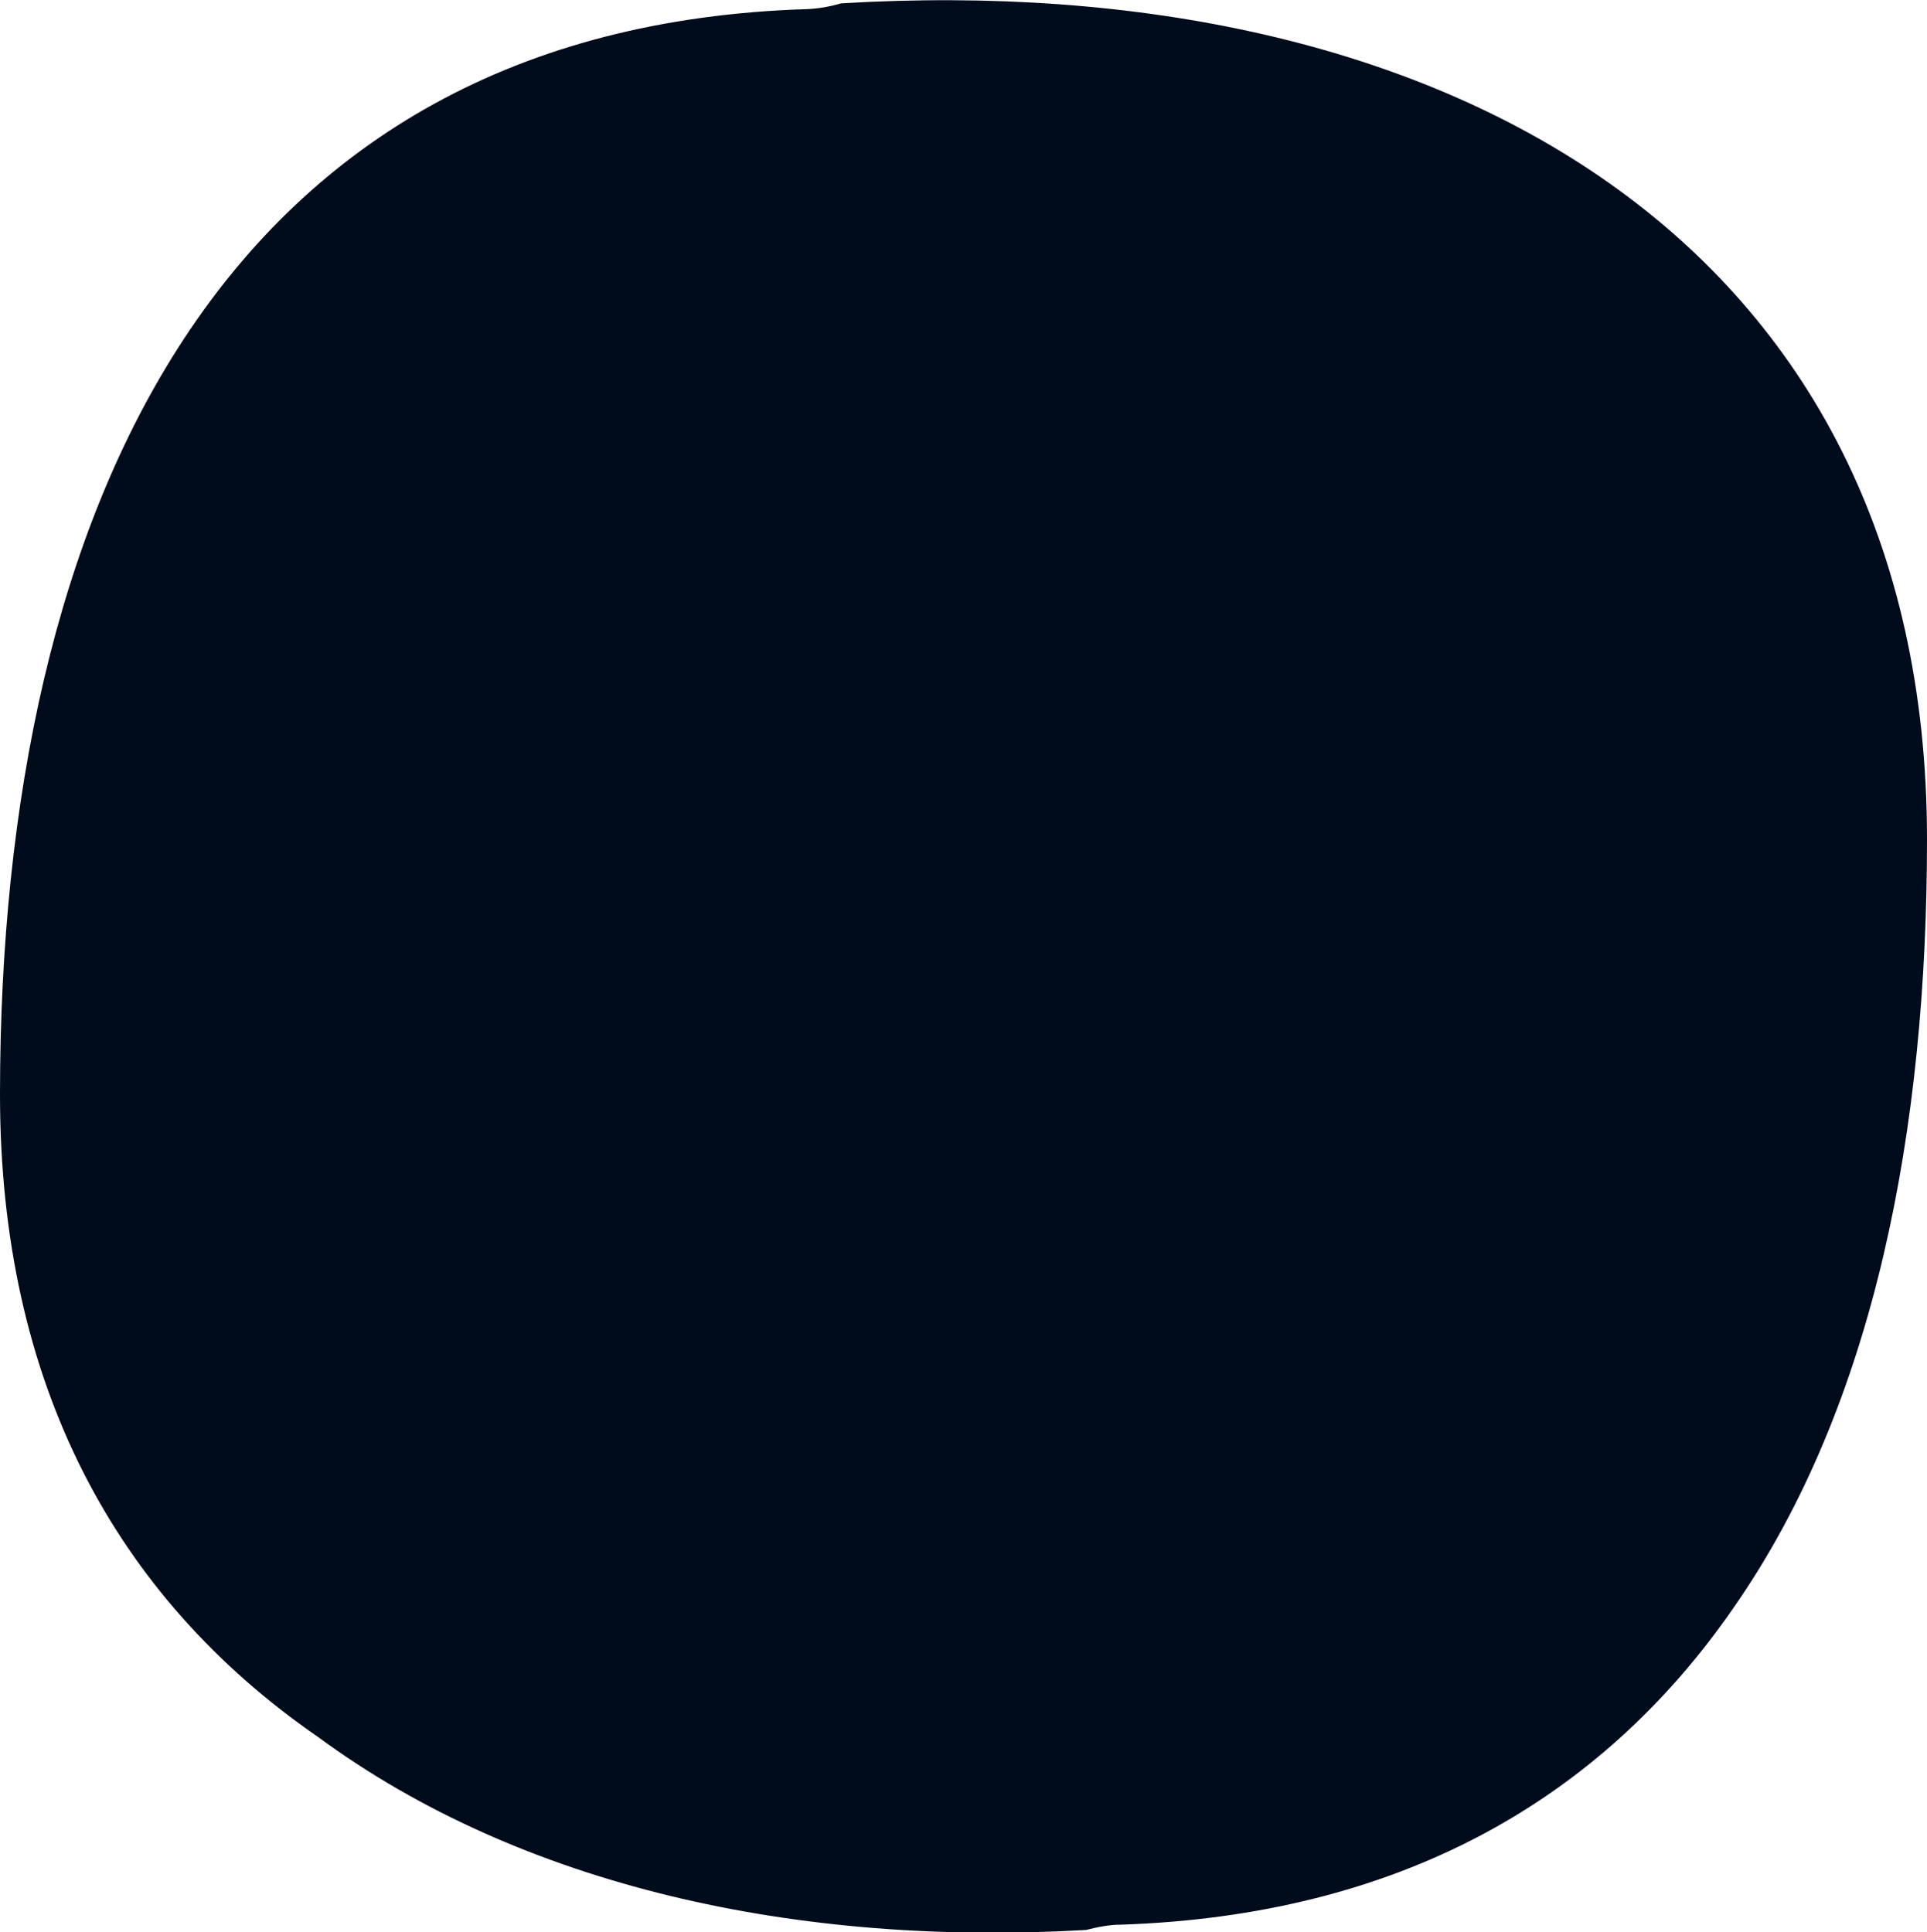 <?xml version="1.0" encoding="UTF-8" standalone="no"?>
<svg
   xmlns:dc="http://purl.org/dc/elements/1.1/"
   xmlns:cc="http://creativecommons.org/ns#"
   xmlns:rdf="http://www.w3.org/1999/02/22-rdf-syntax-ns#"
   xmlns:svg="http://www.w3.org/2000/svg"
   xmlns="http://www.w3.org/2000/svg"
   xmlns:sodipodi="http://sodipodi.sourceforge.net/DTD/sodipodi-0.dtd"
   xmlns:inkscape="http://www.inkscape.org/namespaces/inkscape"
   width="4.012mm"
   height="4.024mm"
   viewBox="0 0 4.012 4.024"
   version="1.1"
   id="svg8"
   sodipodi:docname="long-line.svg"
   inkscape:version="1.0.2 (e86c870879, 2021-01-15)">
  <defs
     id="defs2" />
  <sodipodi:namedview
     id="base"
     pagecolor="#ffffff"
     bordercolor="#666666"
     borderopacity="1.0"
     inkscape:pageopacity="0.0"
     inkscape:pageshadow="2"
     inkscape:zoom="6.0208926"
     inkscape:cx="19.513607"
     inkscape:cy="62.04018"
     inkscape:document-units="mm"
     inkscape:current-layer="layer1"
     inkscape:document-rotation="0"
     showgrid="false"
     inkscape:window-width="1920"
     inkscape:window-height="1043"
     inkscape:window-x="0"
     inkscape:window-y="0"
     inkscape:window-maximized="1"
     fit-margin-top="5"
     fit-margin-left="5"
     fit-margin-right="5"
     fit-margin-bottom="5" />
  <g
     inkscape:label="Layer 1"
     inkscape:groupmode="layer"
     id="layer1"
     transform="translate(-67.67,-201.104)">
    <g
       id="g1964"
       style="stroke:none"
       transform="translate(37.203,1.952)">
      <path
         style="opacity:1;fill:#000b1b;fill-opacity:1;stroke:none;stroke-width:1.058px;stroke-linejoin:round;stroke-miterlimit:10;stroke-opacity:1"
         d="m 34.479,200.9 c 0,0.599 -0.107,1.175 -0.402,1.599 -0.281,0.407 -0.704,0.642 -1.277,0.661 -0.024,0 -0.048,0.005 -0.072,0.011 -0.6,0.035 -1.175,-0.09 -1.599,-0.402 -0.424,-0.293 -0.662,-0.738 -0.662,-1.338 v -0.001 c 5e-4,-1.224 0.464,-2.221 1.68,-2.259 0.024,-0.001 0.047,-0.005 0.071,-0.012 1.249,-0.075 2.261,0.492 2.261,1.741 z"
         id="path1940" />
    </g>
  </g>
</svg>
